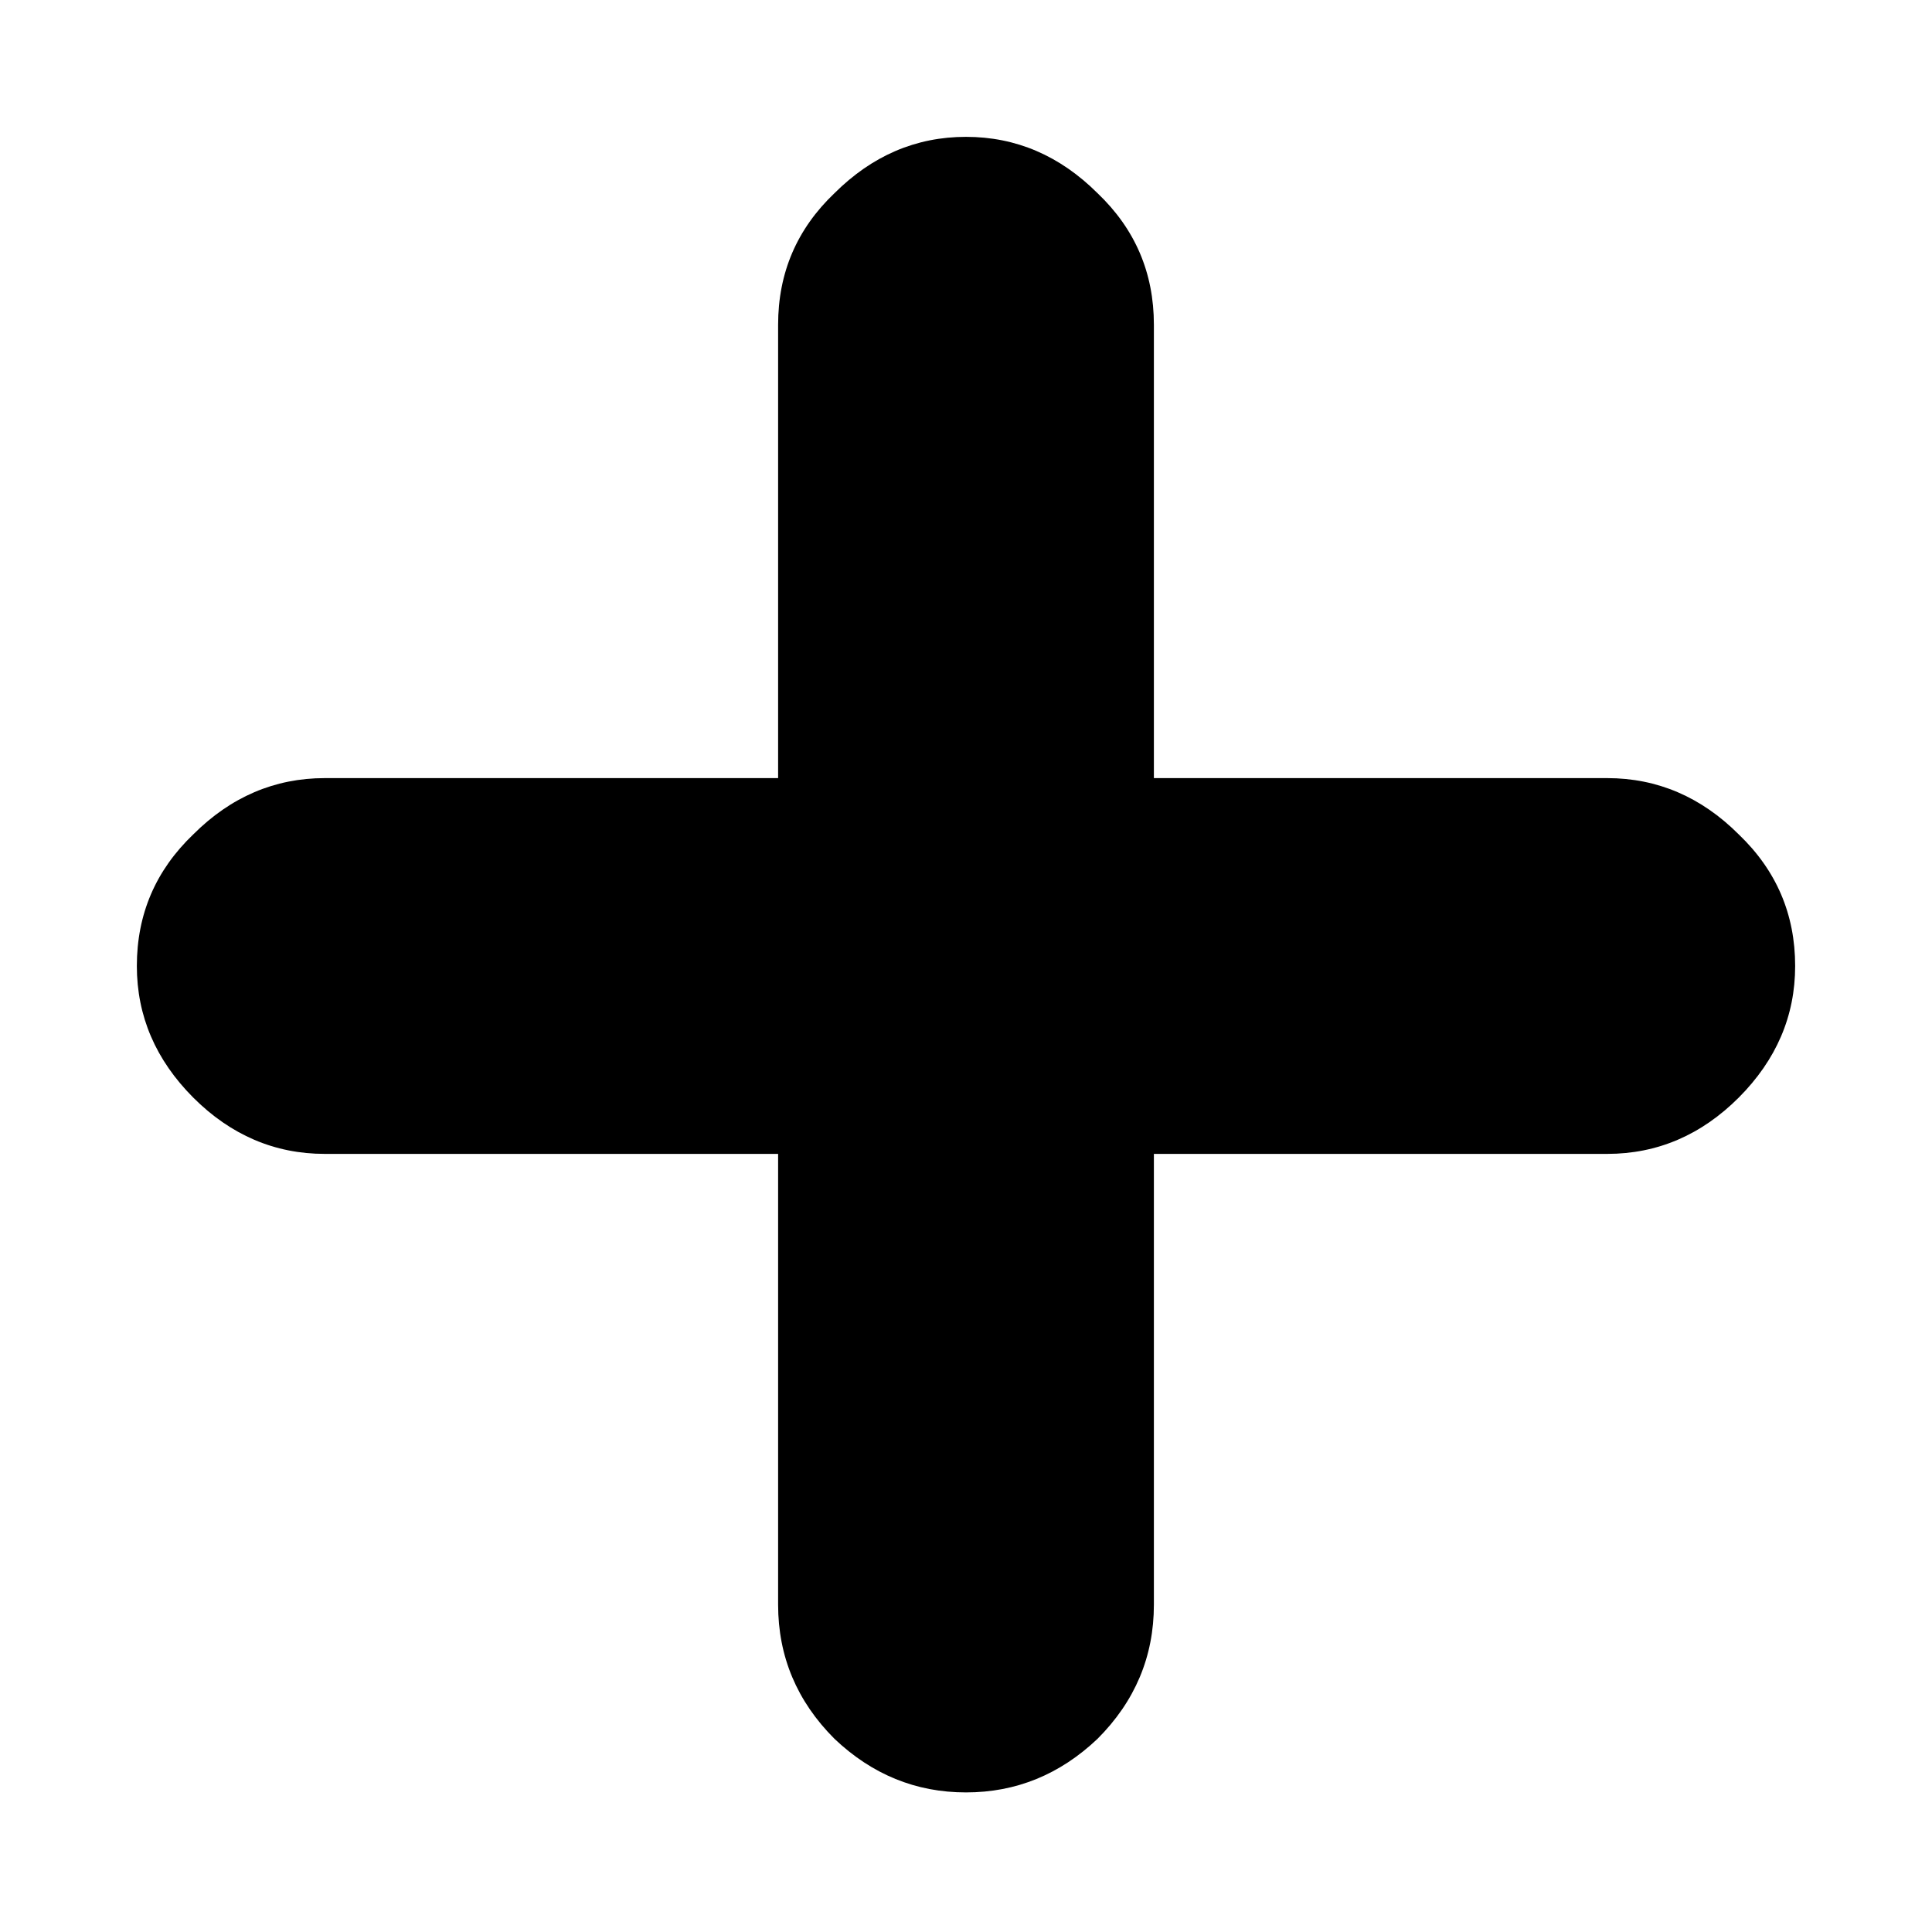 <svg width="12" height="12" viewBox="0 0 12 12" fill="none" xmlns="http://www.w3.org/2000/svg">
<path d="M6 11.133C5.689 11.133 5.417 11.022 5.183 10.8C4.95 10.567 4.833 10.289 4.833 9.967V7.167H2.017C1.706 7.167 1.433 7.05 1.2 6.817C0.967 6.583 0.85 6.311 0.85 6C0.85 5.678 0.967 5.406 1.2 5.183C1.433 4.95 1.706 4.833 2.017 4.833H4.833V2.017C4.833 1.694 4.95 1.422 5.183 1.2C5.417 0.967 5.689 0.85 6 0.85C6.311 0.85 6.583 0.967 6.817 1.2C7.05 1.422 7.167 1.694 7.167 2.017V4.833H9.983C10.294 4.833 10.567 4.95 10.8 5.183C11.033 5.406 11.15 5.678 11.15 6C11.15 6.311 11.033 6.583 10.8 6.817C10.567 7.05 10.294 7.167 9.983 7.167H7.167V9.967C7.167 10.289 7.05 10.567 6.817 10.8C6.583 11.022 6.311 11.133 6 11.133Z" fill="currentColor"/>
</svg>
